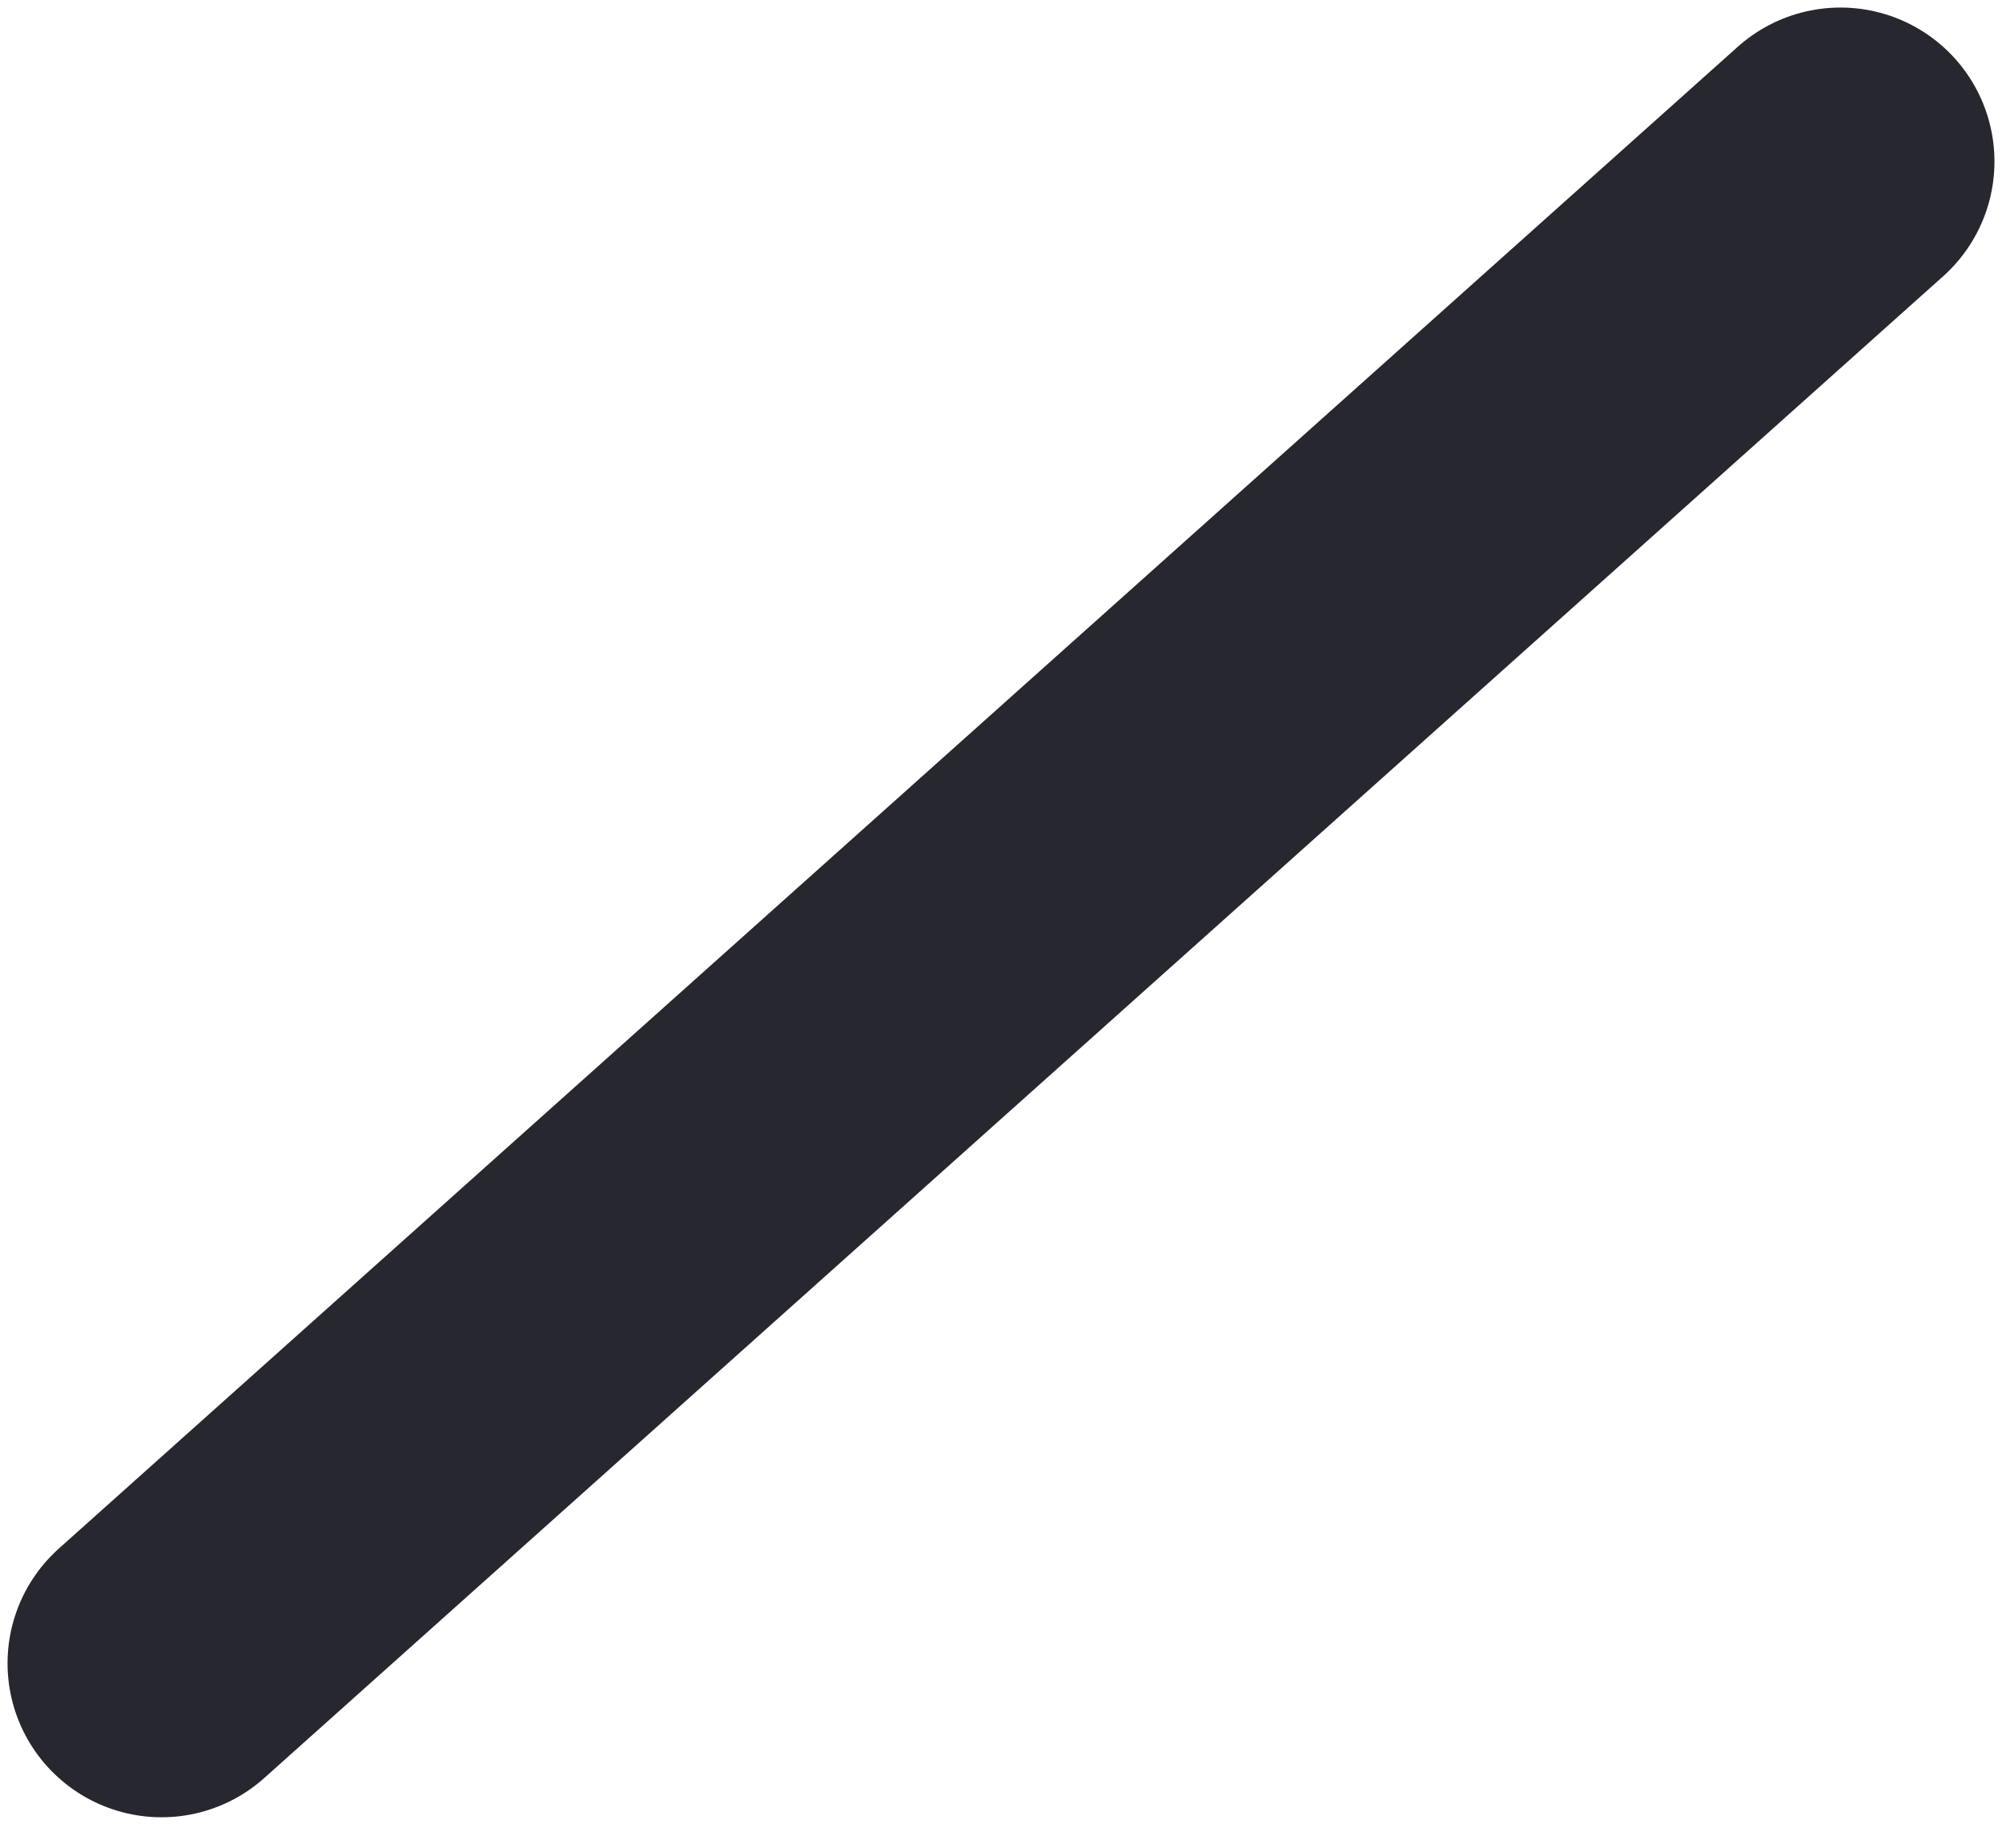 <svg width="13" height="12" viewBox="0 0 13 12" fill="none" xmlns="http://www.w3.org/2000/svg">
<path d="M11.951 1.049L1.049 10.802" stroke="#27272F" stroke-width="2" stroke-linecap="round" stroke-linejoin="round"/>
</svg>

